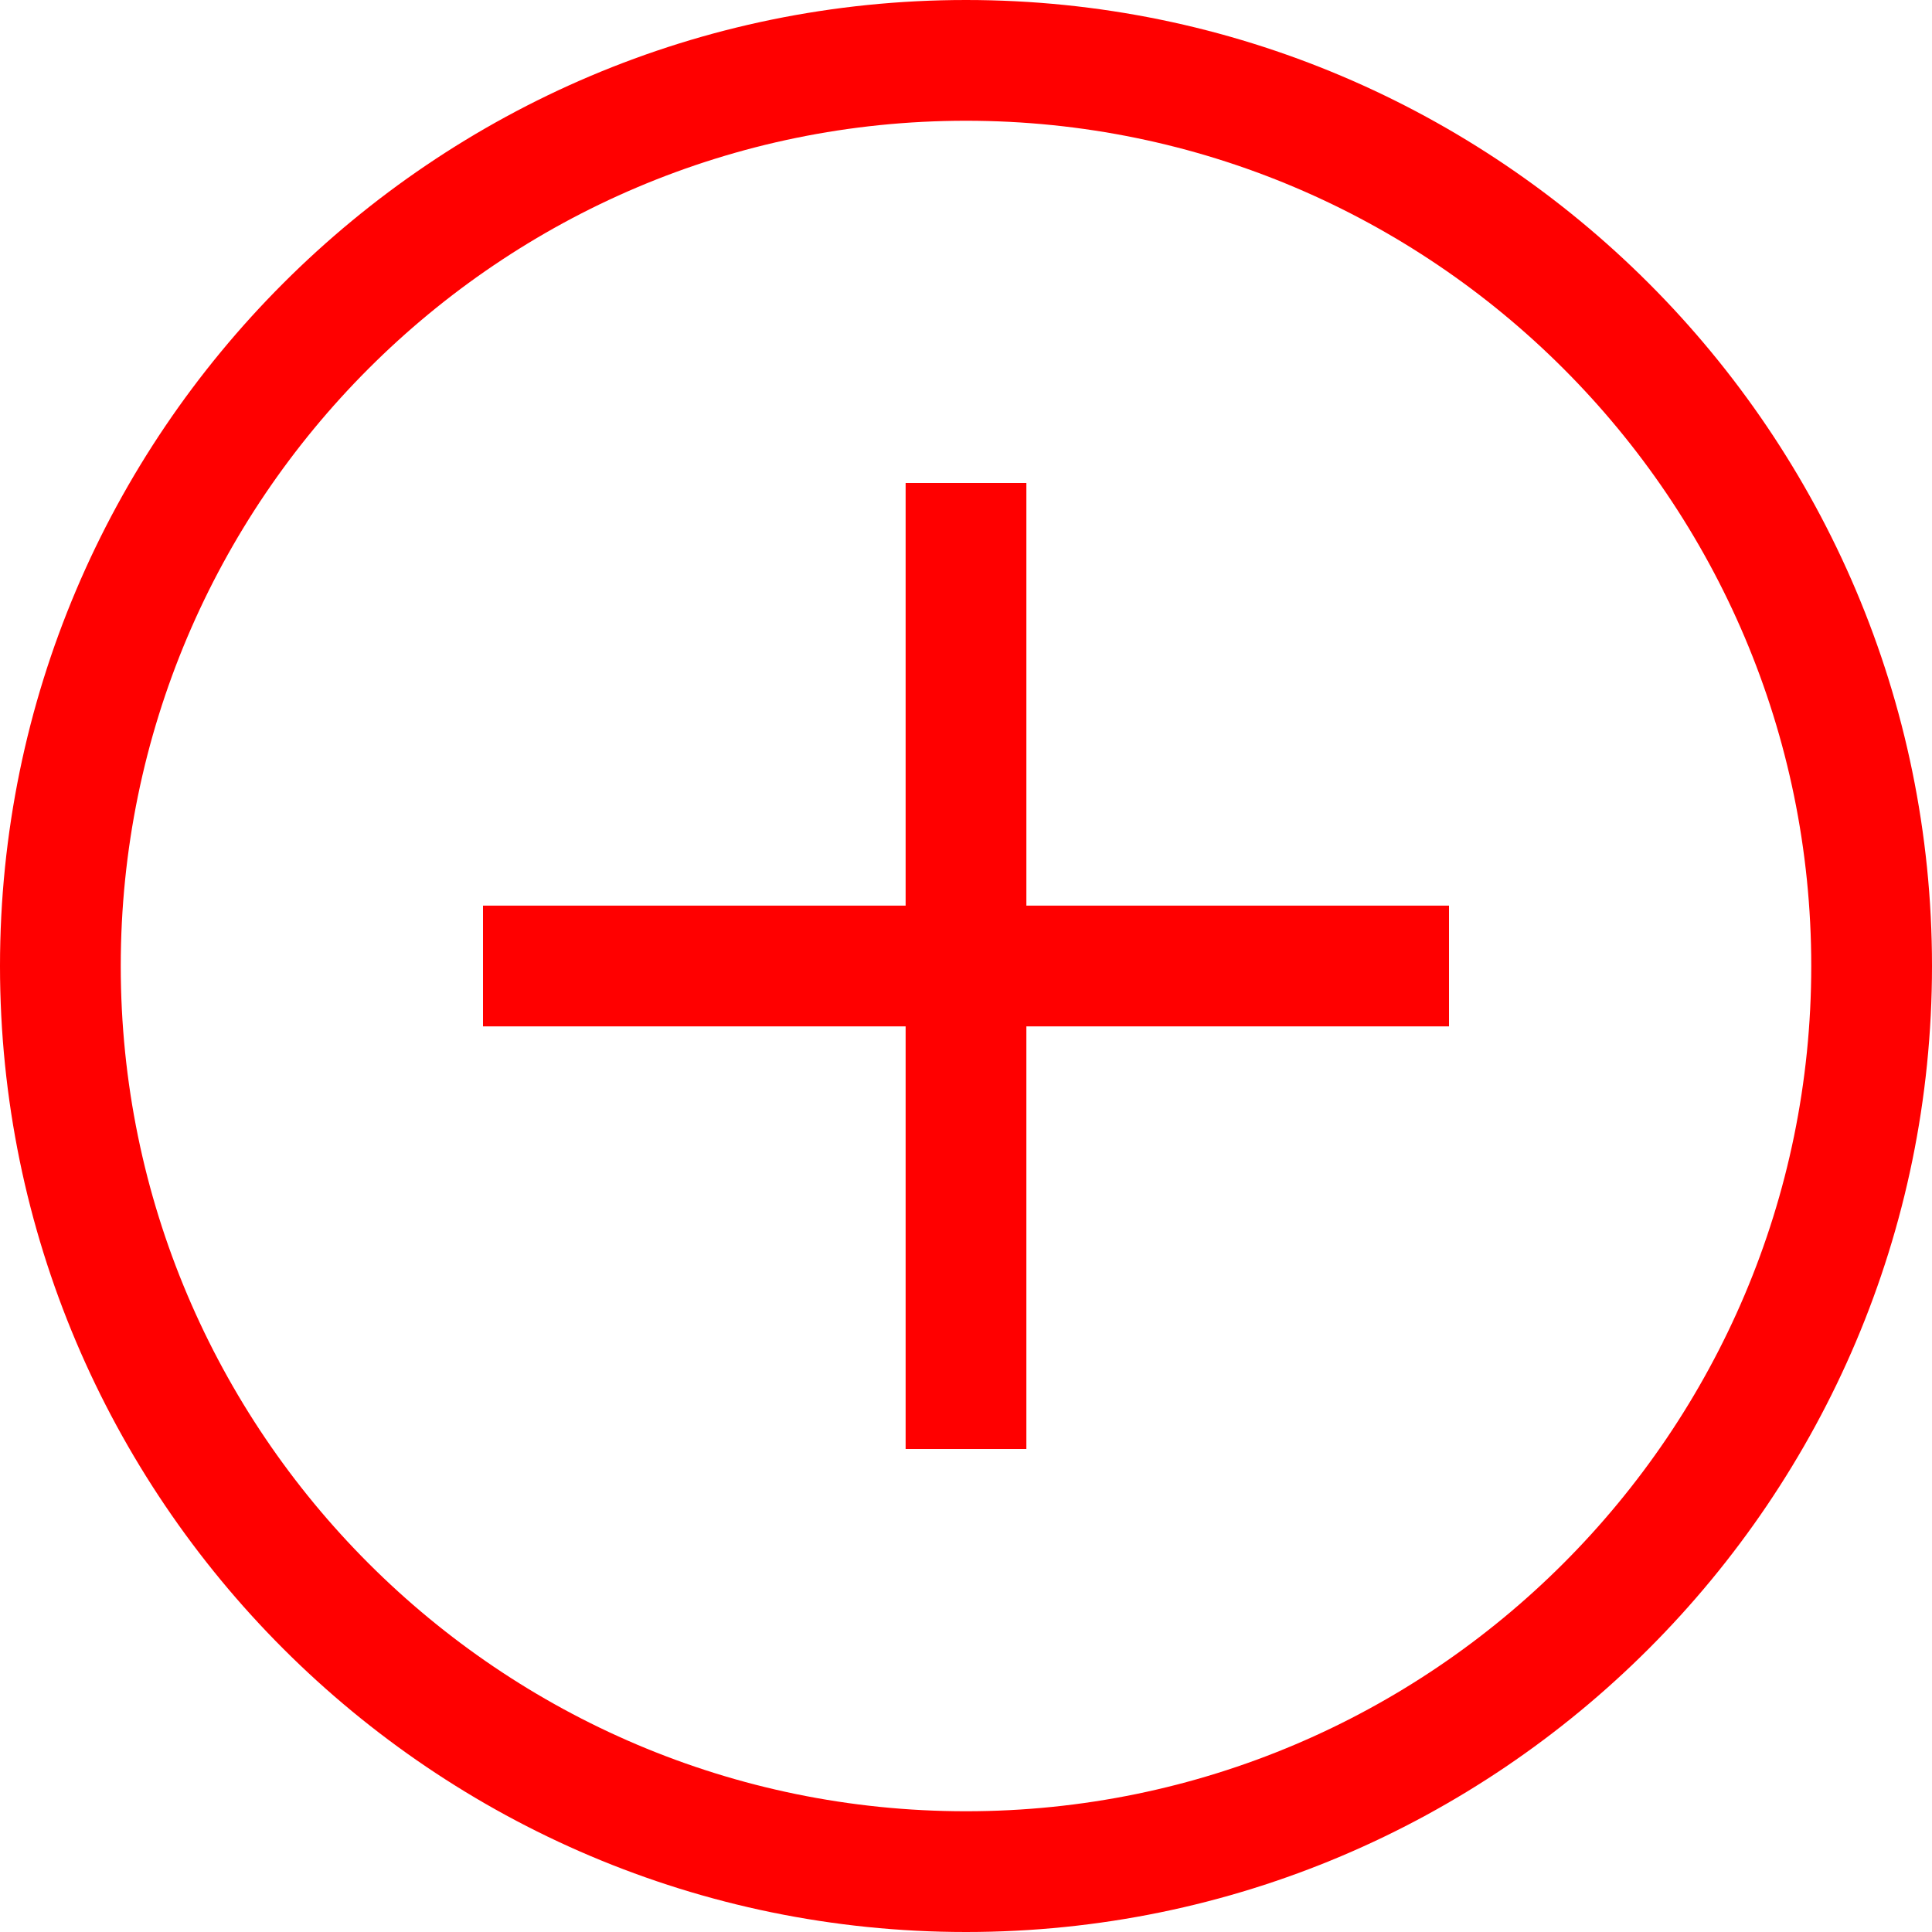 <svg id="add-button" xmlns="http://www.w3.org/2000/svg" width="551.13" height="551.13" viewBox="0 0 551.13 551.13">
  <path id="Path_1" data-name="Path 1" d="M275.565,0C123.621,0,0,123.621,0,275.565S123.621,551.13,275.565,551.13,551.13,427.509,551.13,275.565,427.509,0,275.565,0Zm0,516.685c-132.955,0-241.119-108.164-241.119-241.119S142.61,34.446,275.565,34.446s241.12,108.164,241.12,241.119S408.52,516.685,275.565,516.685Z" fill="red"/>
  <path id="Path_2" data-name="Path 2" d="M292.788,137.783H258.342v120.56H137.782v34.446h120.56v120.56h34.446V292.789h120.56V258.343H292.788Z" fill="red"/>
</svg>
